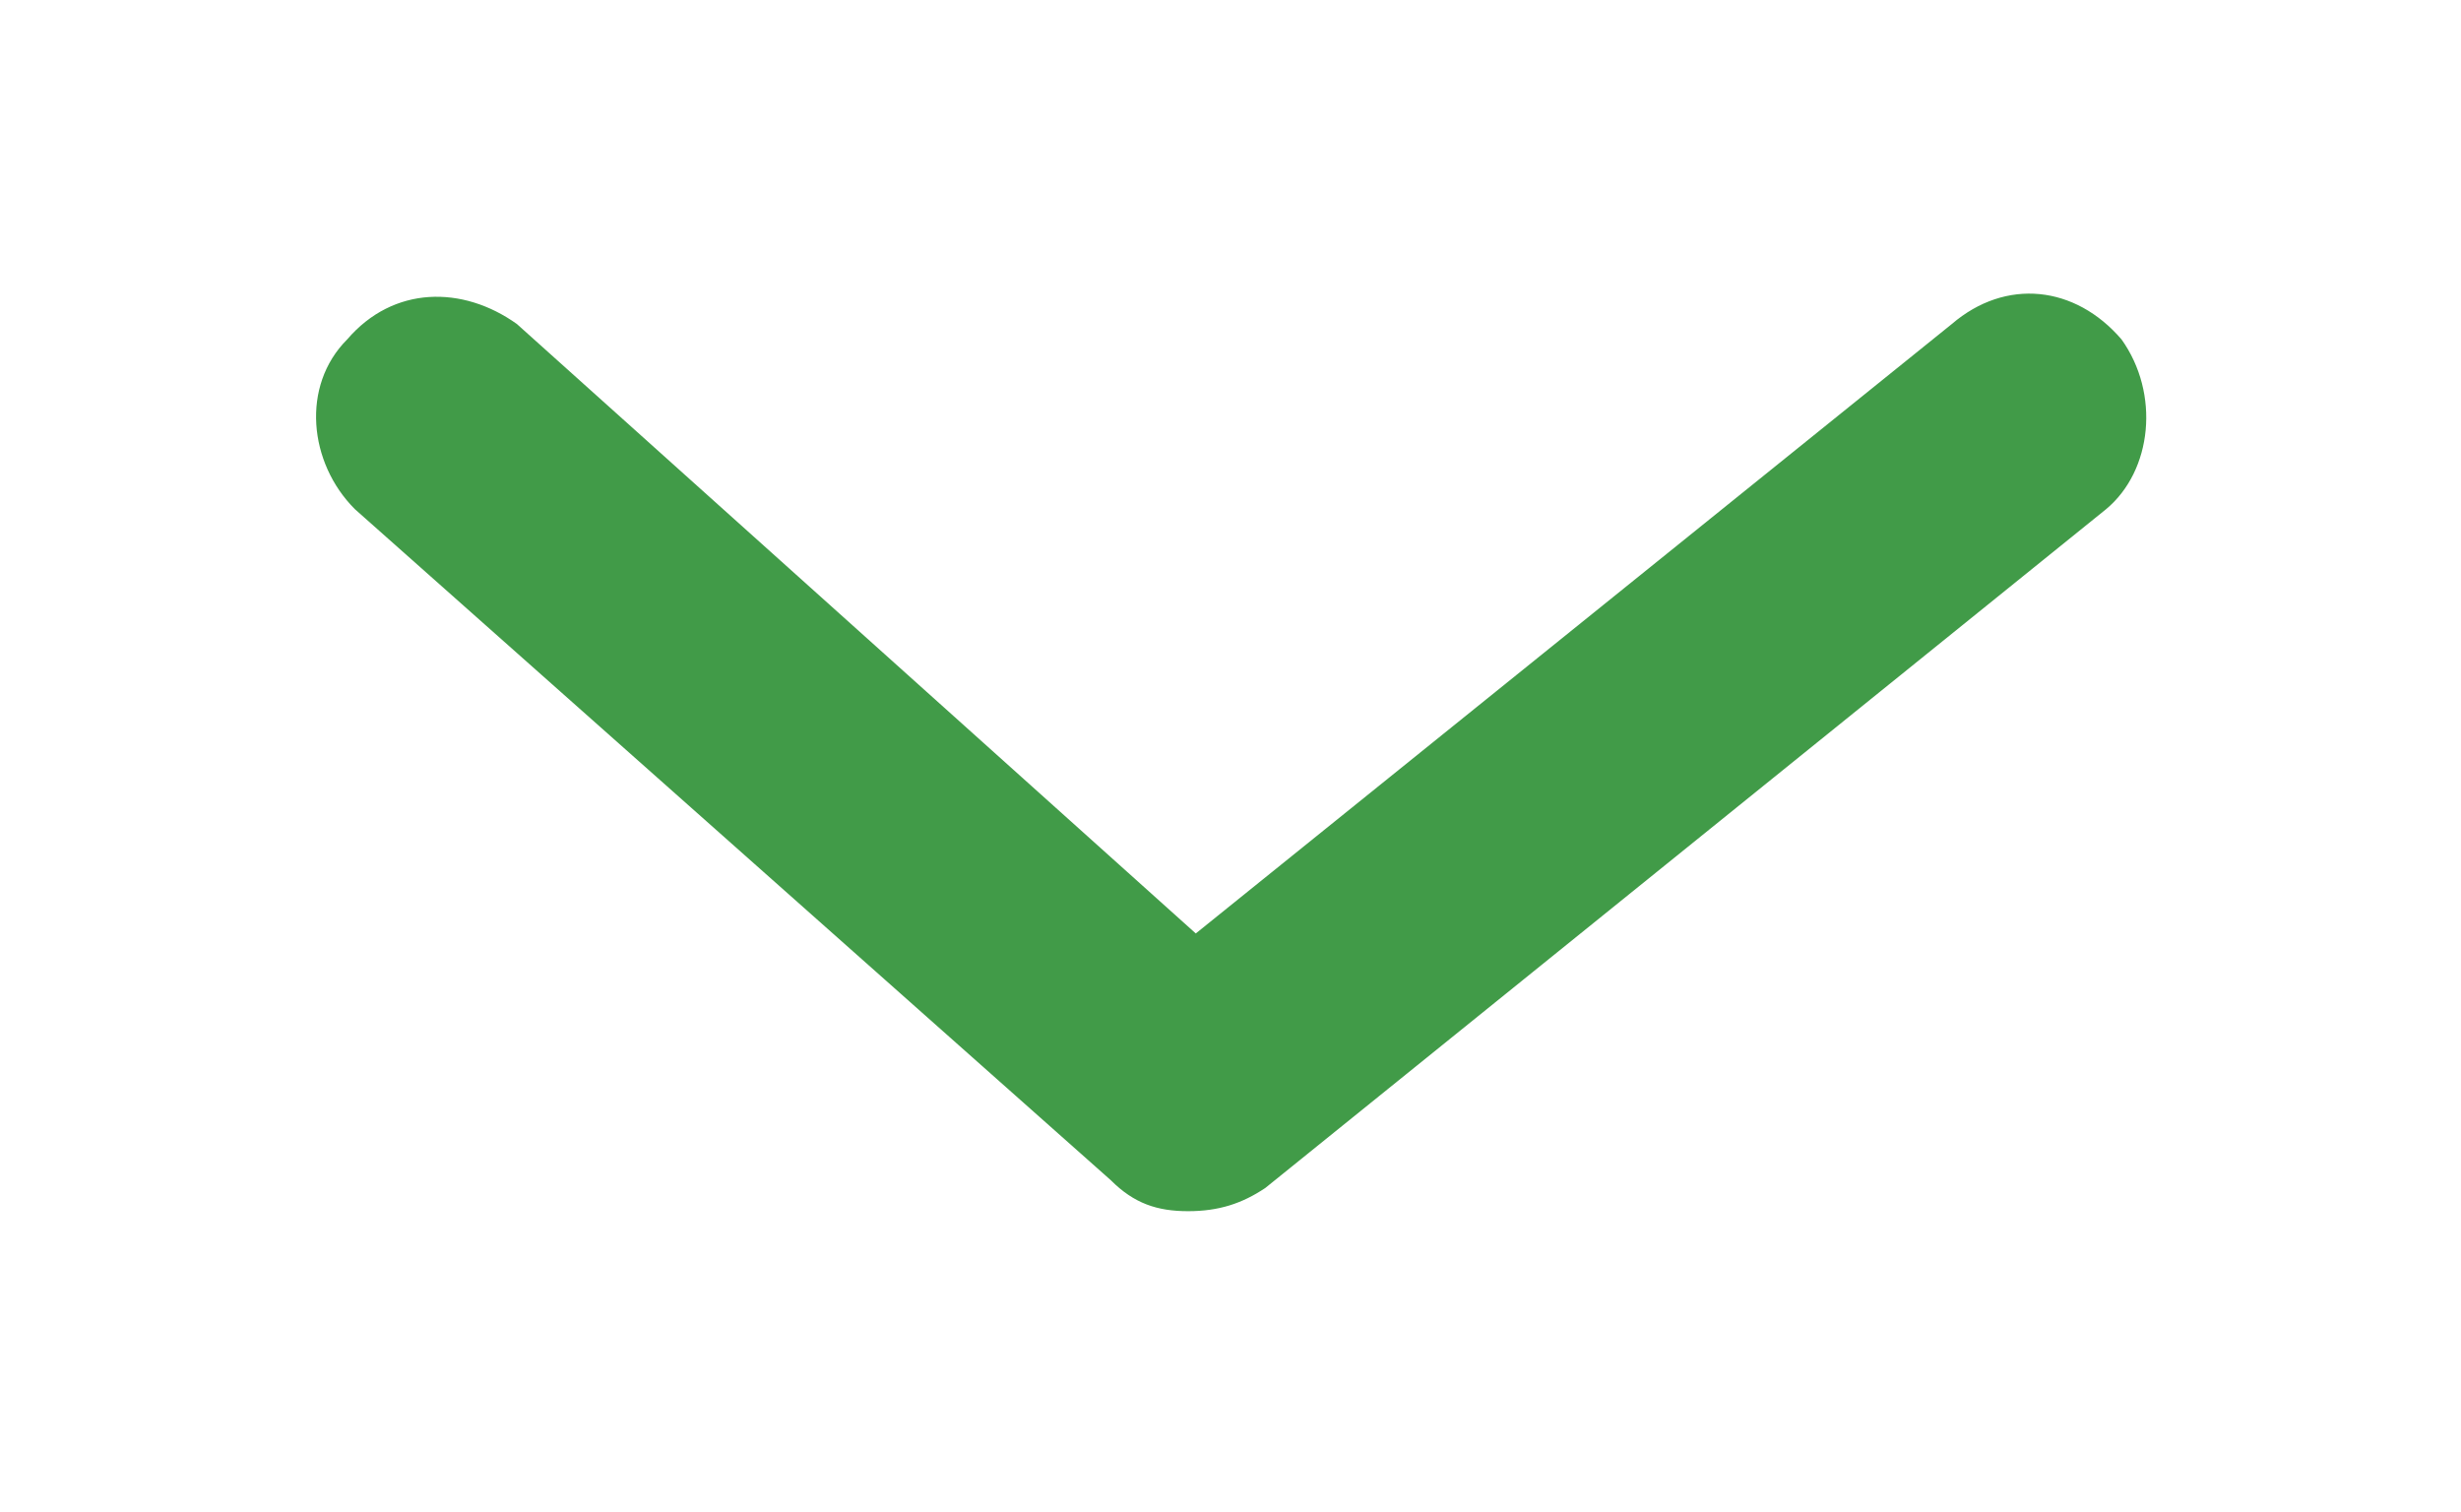 <?xml version="1.0" encoding="utf-8"?>
<!-- Generator: Adobe Illustrator 25.2.1, SVG Export Plug-In . SVG Version: 6.00 Build 0)  -->
<svg version="1.0" id="Layer_1" xmlns="http://www.w3.org/2000/svg" xmlns:xlink="http://www.w3.org/1999/xlink" x="0px" y="0px"
	 viewBox="0 0 3.19 1.96" style="enable-background:new 0 0 3.19 1.96;" xml:space="preserve">
<style type="text/css">
	.st0{fill:#419B48;}
</style>
<path class="st0" d="M1.54,1.57c-0.04,0-0.07-0.01-0.1-0.04L0.46,0.66C0.4,0.6,0.39,0.5,0.45,0.44C0.51,0.37,0.6,0.37,0.67,0.42
	l0.88,0.79l0.98-0.79C2.6,0.36,2.69,0.37,2.75,0.44C2.8,0.51,2.79,0.61,2.73,0.66L1.64,1.54C1.61,1.56,1.58,1.57,1.54,1.57z"/>
</svg>
